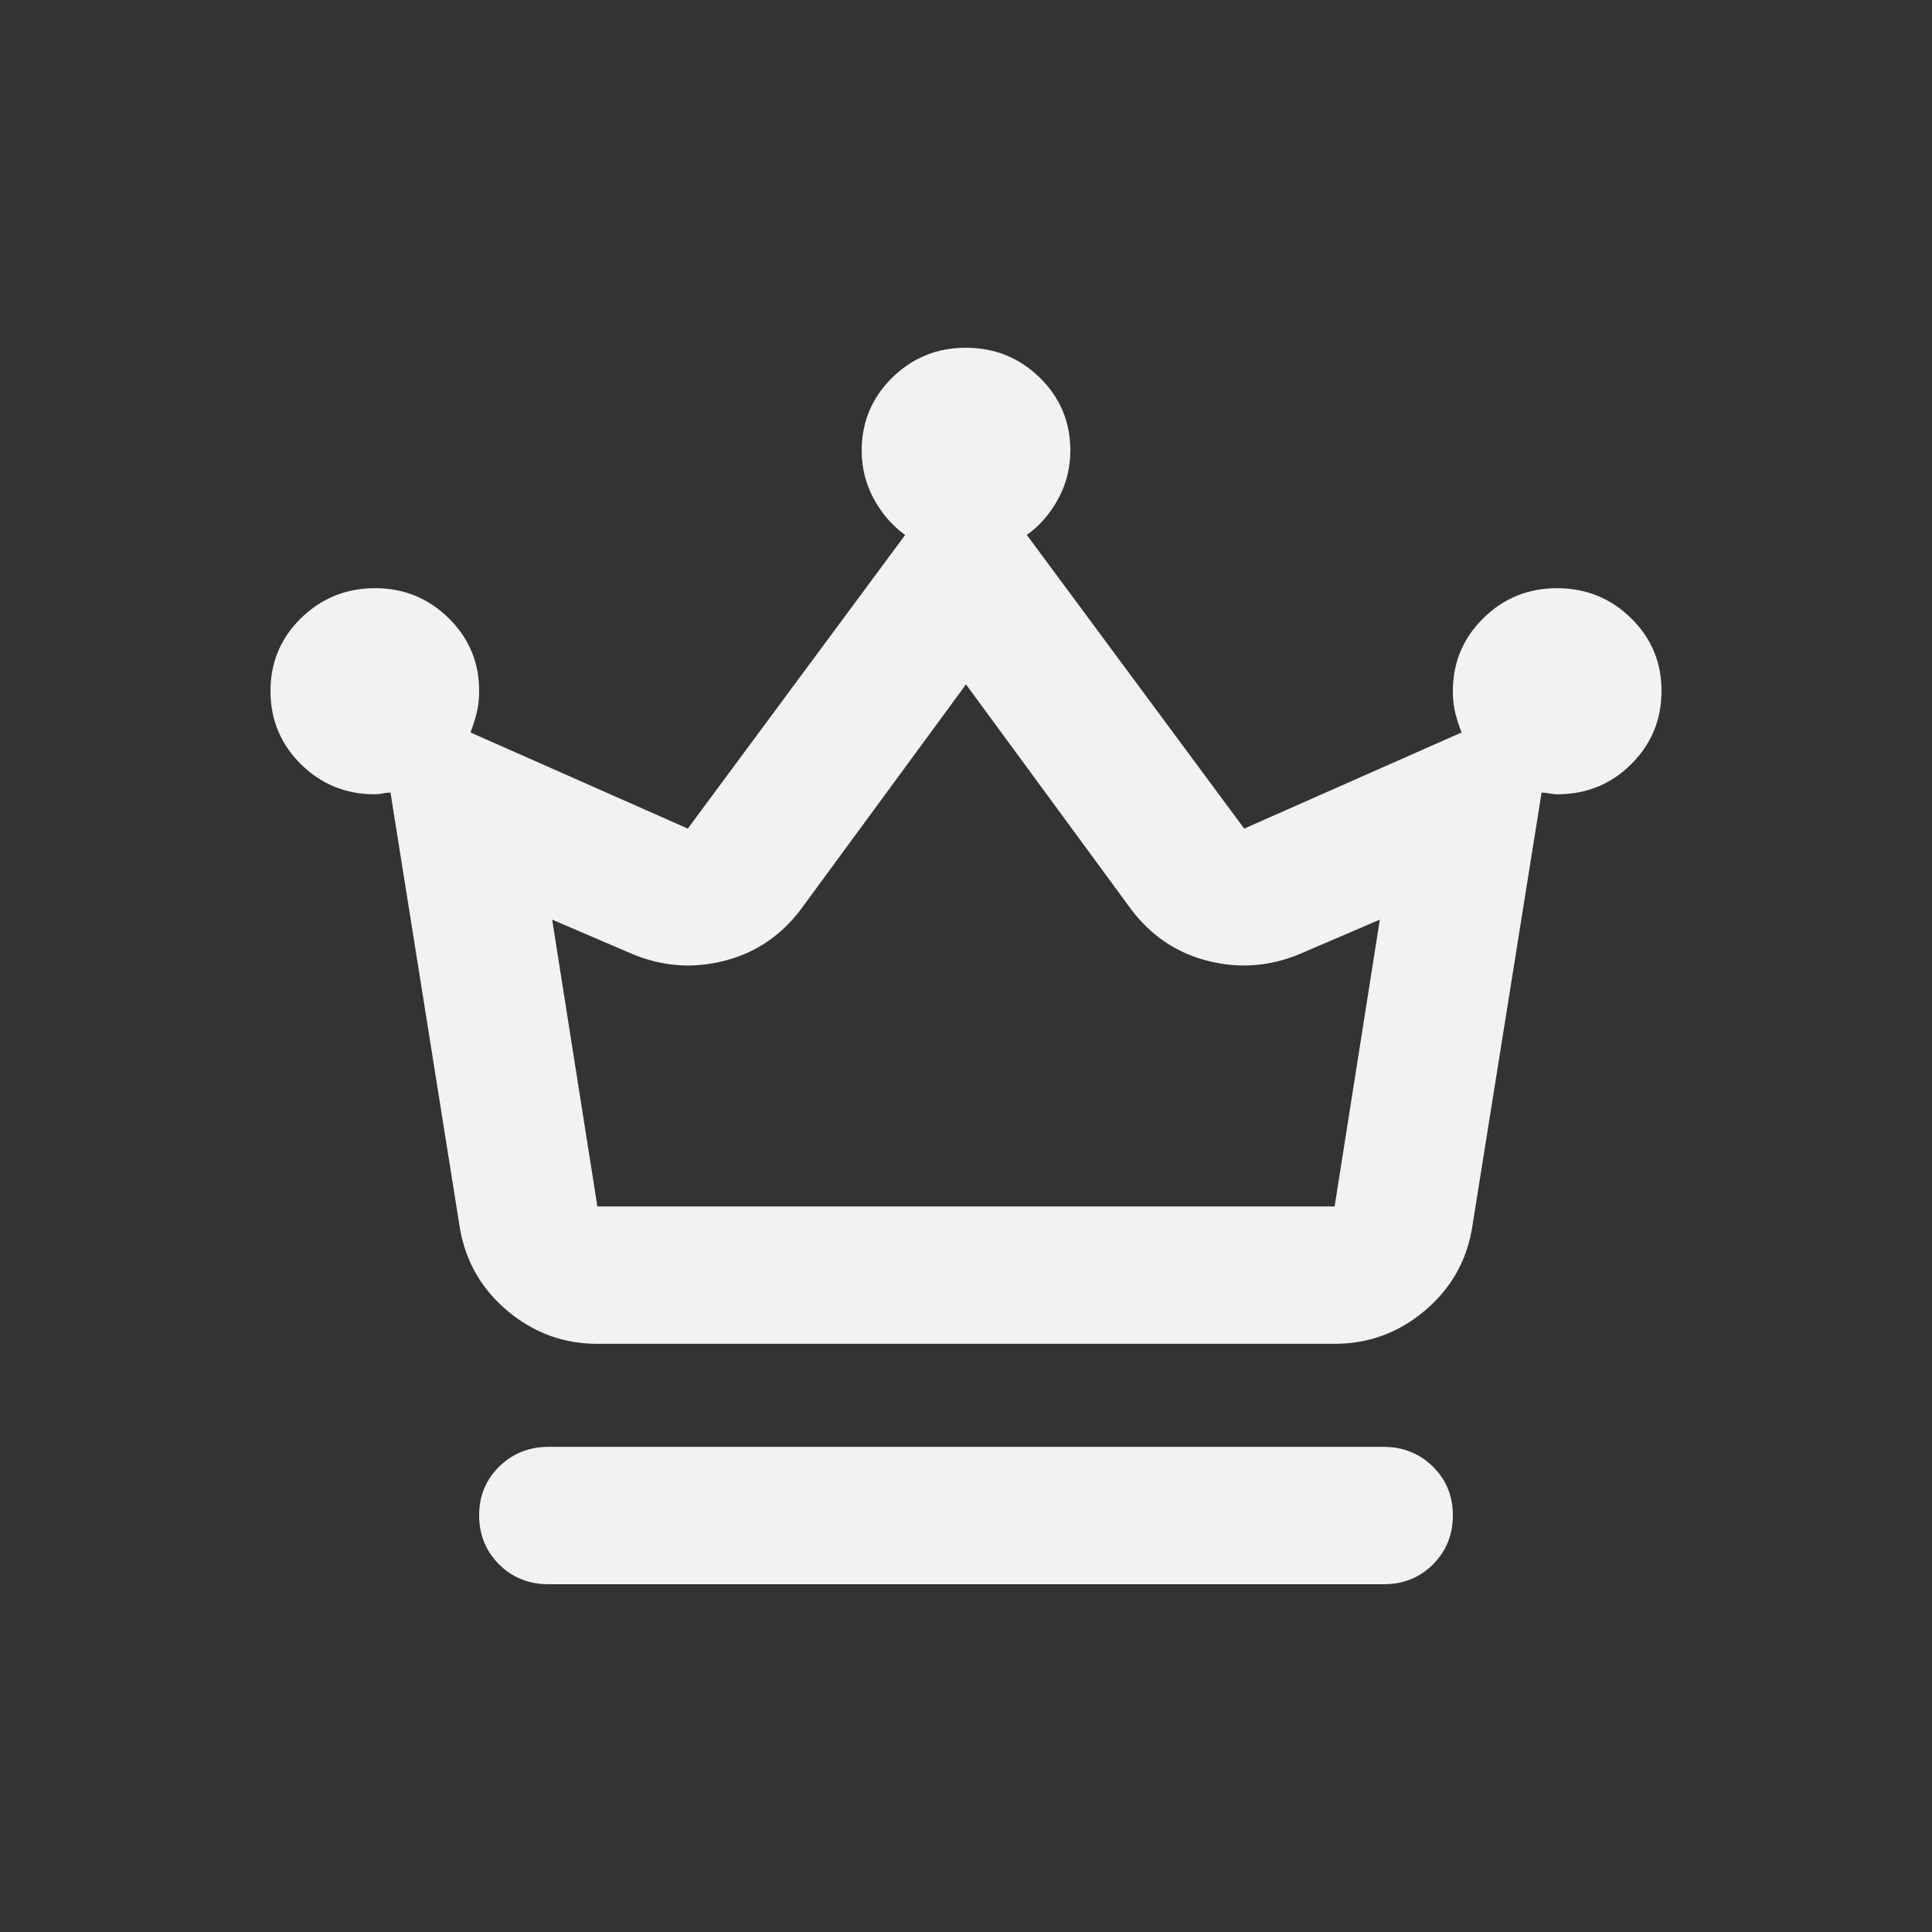 <svg width="25" height="25" viewBox="0 0 25 25" fill="none" xmlns="http://www.w3.org/2000/svg">
<rect x="0" y="0" width="25" height="25" fill="#333333" stroke="none"/>
<path d="M7.1 20.5C6.845 20.5 6.631 20.415 6.459 20.244C6.287 20.073 6.201 19.862 6.2 19.611C6.199 19.36 6.286 19.149 6.459 18.978C6.633 18.808 6.846 18.722 7.1 18.722H17.9C18.155 18.722 18.369 18.808 18.542 18.978C18.715 19.149 18.801 19.36 18.8 19.611C18.799 19.862 18.713 20.074 18.541 20.245C18.369 20.416 18.155 20.501 17.9 20.5H7.1ZM7.73 17.389C7.295 17.389 6.909 17.248 6.572 16.967C6.234 16.685 6.028 16.33 5.952 15.9L5.053 10.256C5.022 10.256 4.989 10.259 4.952 10.267C4.915 10.275 4.881 10.278 4.85 10.278C4.475 10.278 4.156 10.148 3.894 9.889C3.632 9.63 3.501 9.315 3.5 8.944C3.499 8.573 3.631 8.259 3.894 8C4.158 7.742 4.476 7.612 4.85 7.611C5.224 7.61 5.543 7.74 5.807 8C6.071 8.261 6.202 8.576 6.2 8.944C6.2 9.048 6.189 9.144 6.166 9.233C6.143 9.322 6.117 9.404 6.088 9.478L8.9 10.722L11.713 6.922C11.547 6.804 11.412 6.648 11.307 6.456C11.203 6.263 11.15 6.056 11.15 5.833C11.15 5.463 11.281 5.148 11.544 4.888C11.807 4.629 12.126 4.499 12.5 4.5C12.874 4.501 13.193 4.63 13.457 4.889C13.72 5.148 13.851 5.463 13.85 5.833C13.85 6.056 13.797 6.263 13.693 6.456C13.588 6.648 13.453 6.804 13.287 6.922L16.1 10.722L18.913 9.478C18.883 9.404 18.856 9.322 18.833 9.233C18.811 9.144 18.799 9.048 18.8 8.944C18.8 8.574 18.931 8.259 19.194 8C19.457 7.74 19.776 7.611 20.15 7.611C20.524 7.612 20.843 7.741 21.107 8C21.37 8.259 21.501 8.574 21.5 8.944C21.499 9.315 21.368 9.63 21.107 9.889C20.846 10.149 20.527 10.278 20.15 10.278C20.12 10.278 20.086 10.274 20.049 10.267C20.012 10.26 19.978 10.256 19.948 10.256L19.047 15.9C18.973 16.33 18.766 16.685 18.429 16.967C18.092 17.248 17.706 17.389 17.27 17.389H7.73ZM7.73 15.611H17.27L17.855 11.9L16.82 12.344C16.43 12.507 16.032 12.537 15.627 12.433C15.223 12.33 14.893 12.107 14.637 11.767L12.5 8.856L10.363 11.767C10.107 12.107 9.777 12.33 9.373 12.433C8.967 12.537 8.57 12.507 8.18 12.344L7.145 11.9L7.73 15.611Z" fill="#F2F2F2"/>
</svg>

